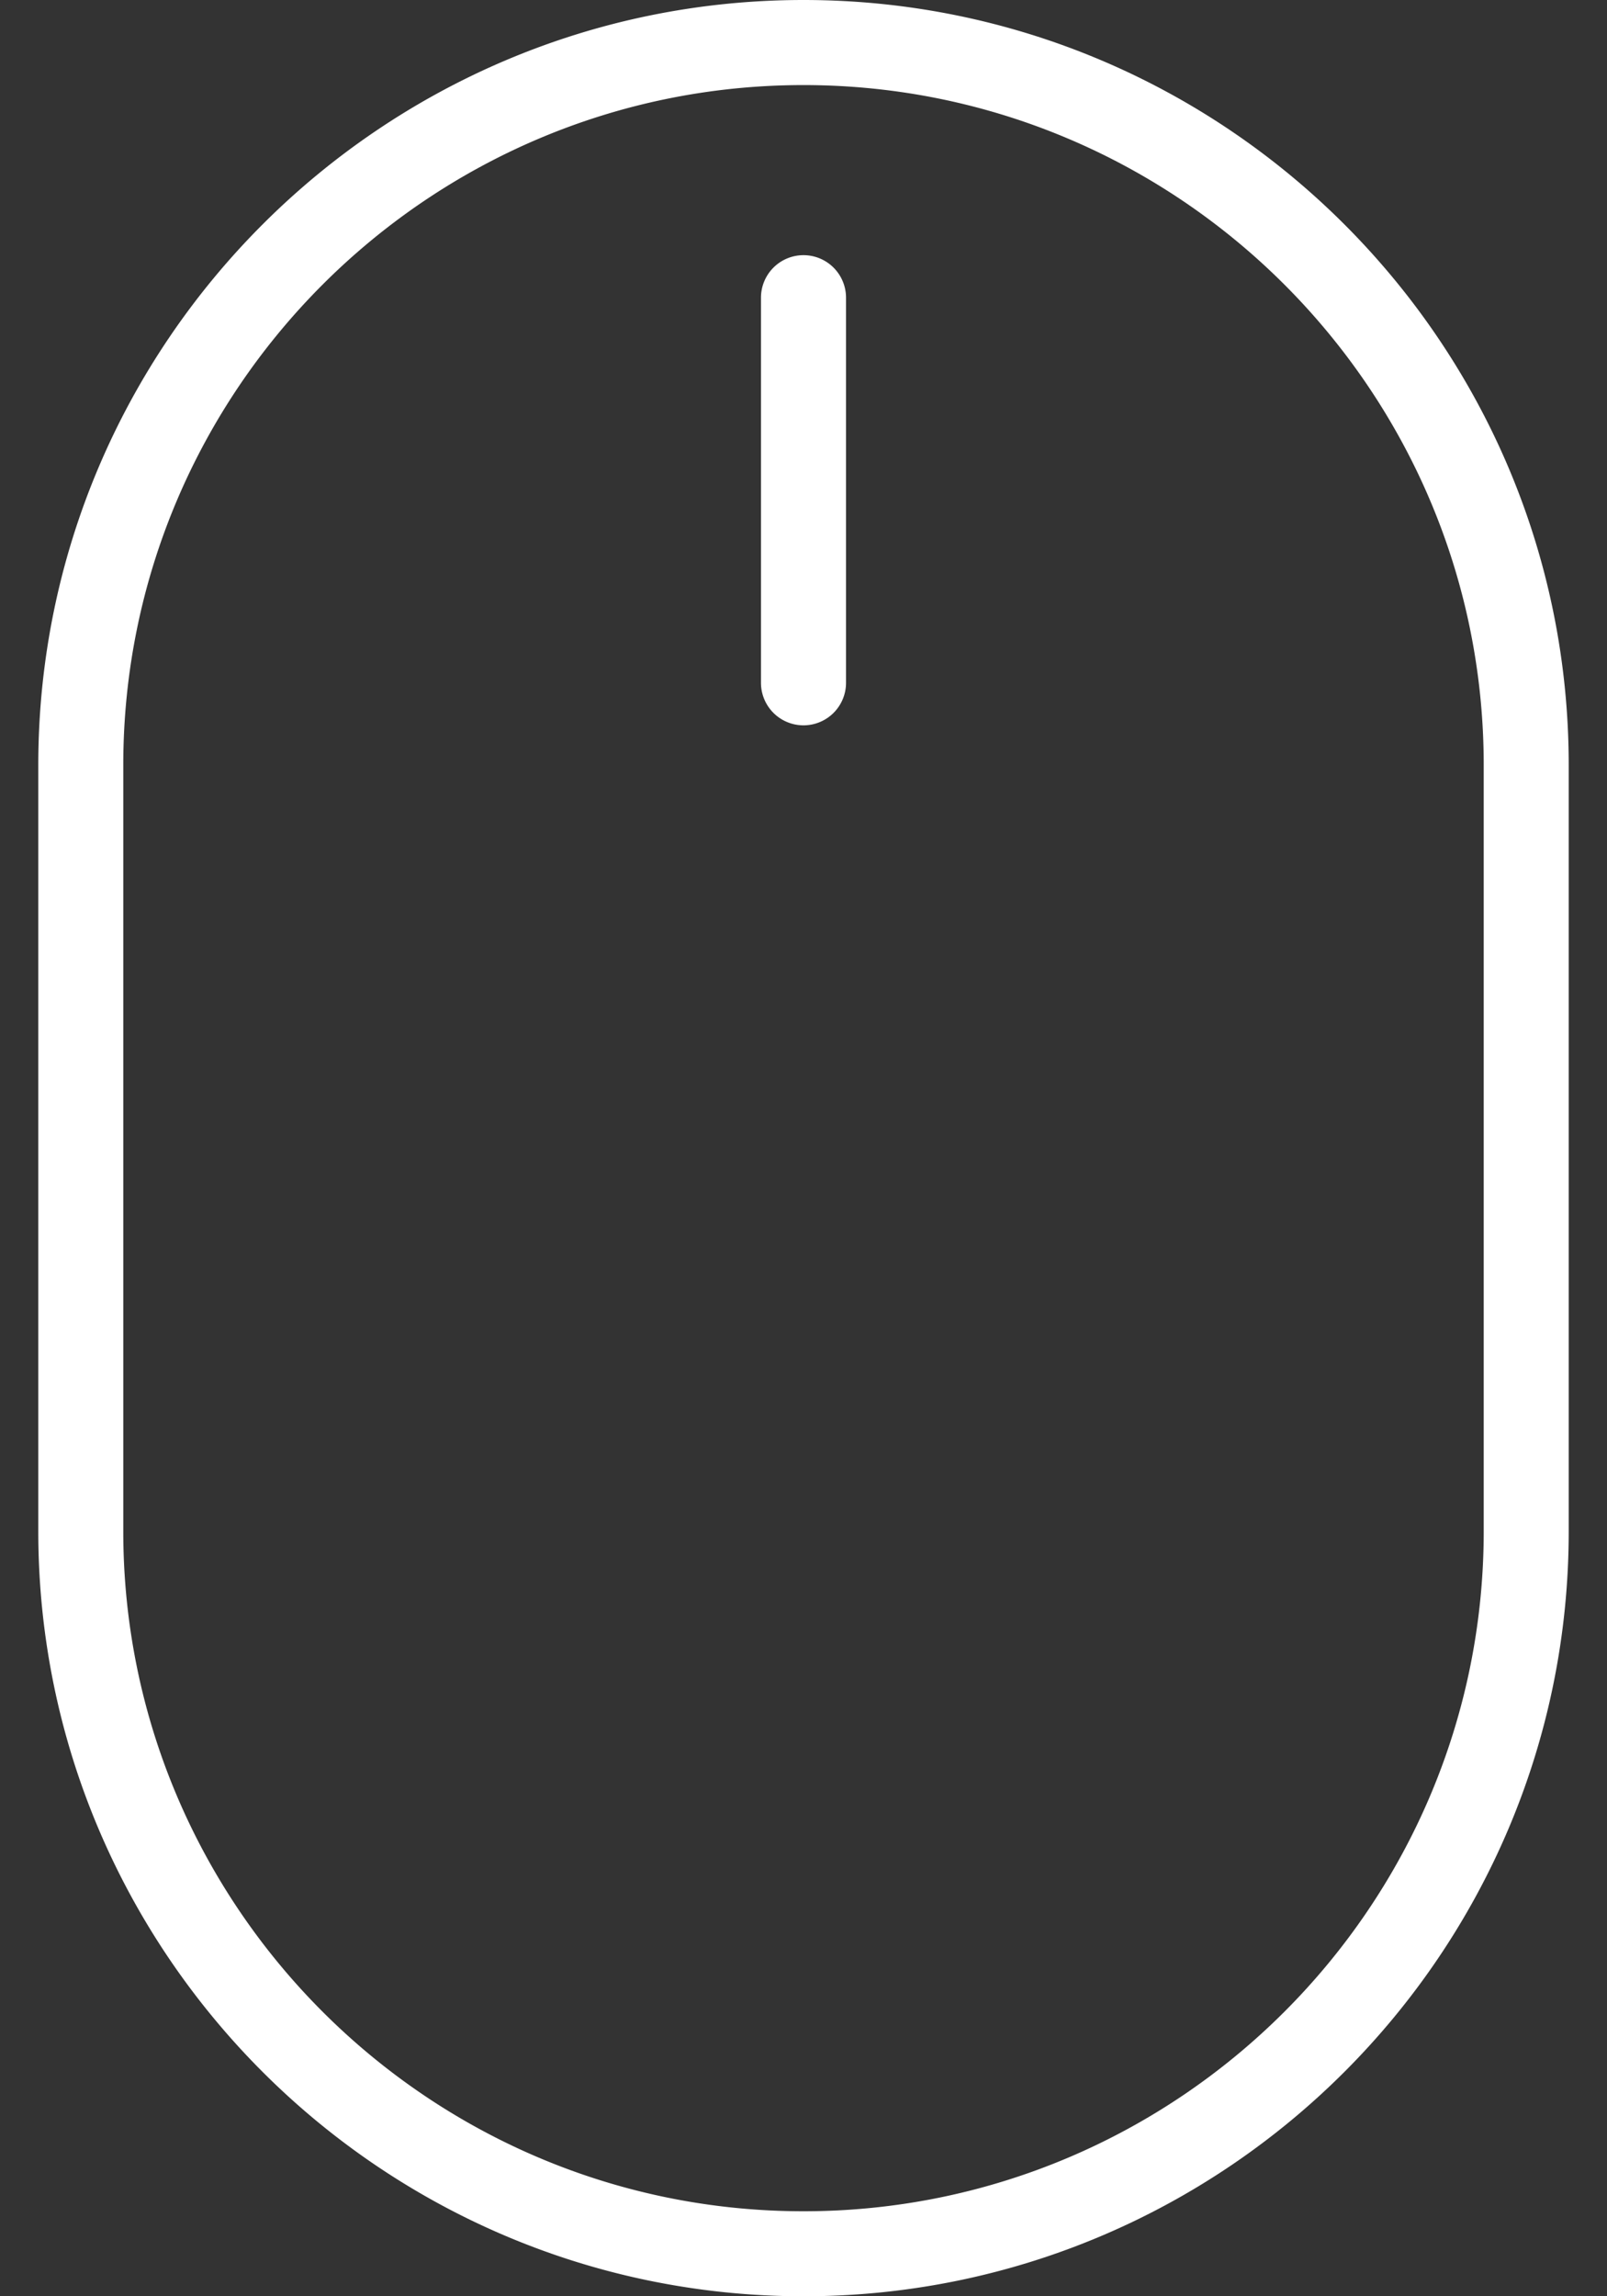 <svg width="28" height="40" viewBox="0 0 28 40" fill="none" xmlns="http://www.w3.org/2000/svg"><rect x="0" y="0" width="28" height="40" fill="#333333" stroke="none"/><path fill-rule="evenodd" clip-rule="evenodd" d="M.667 13.327C.667 5.979 6.648 0 14 0c7.352 0 13.333 5.979 13.333 13.327v13.347C27.333 34.022 21.352 40 14 40S.667 34.022.667 26.674v-13.347zm13.333 25.192c6.535 0 11.852-5.313 11.852-11.845v-13.347c0-6.532-5.317-11.845-11.852-11.845-6.535 0-11.852 5.314-11.852 11.845v13.347c0 6.531 5.317 11.845 11.852 11.845zm-.741-33.333a.741.741 0 0 1 .741-.741.741.741 0 0 1 .741.741v6.708a.741.741 0 0 1-.741.741.741.741 0 0 1-.741-.741v-6.708z" fill="#fff"/></svg>